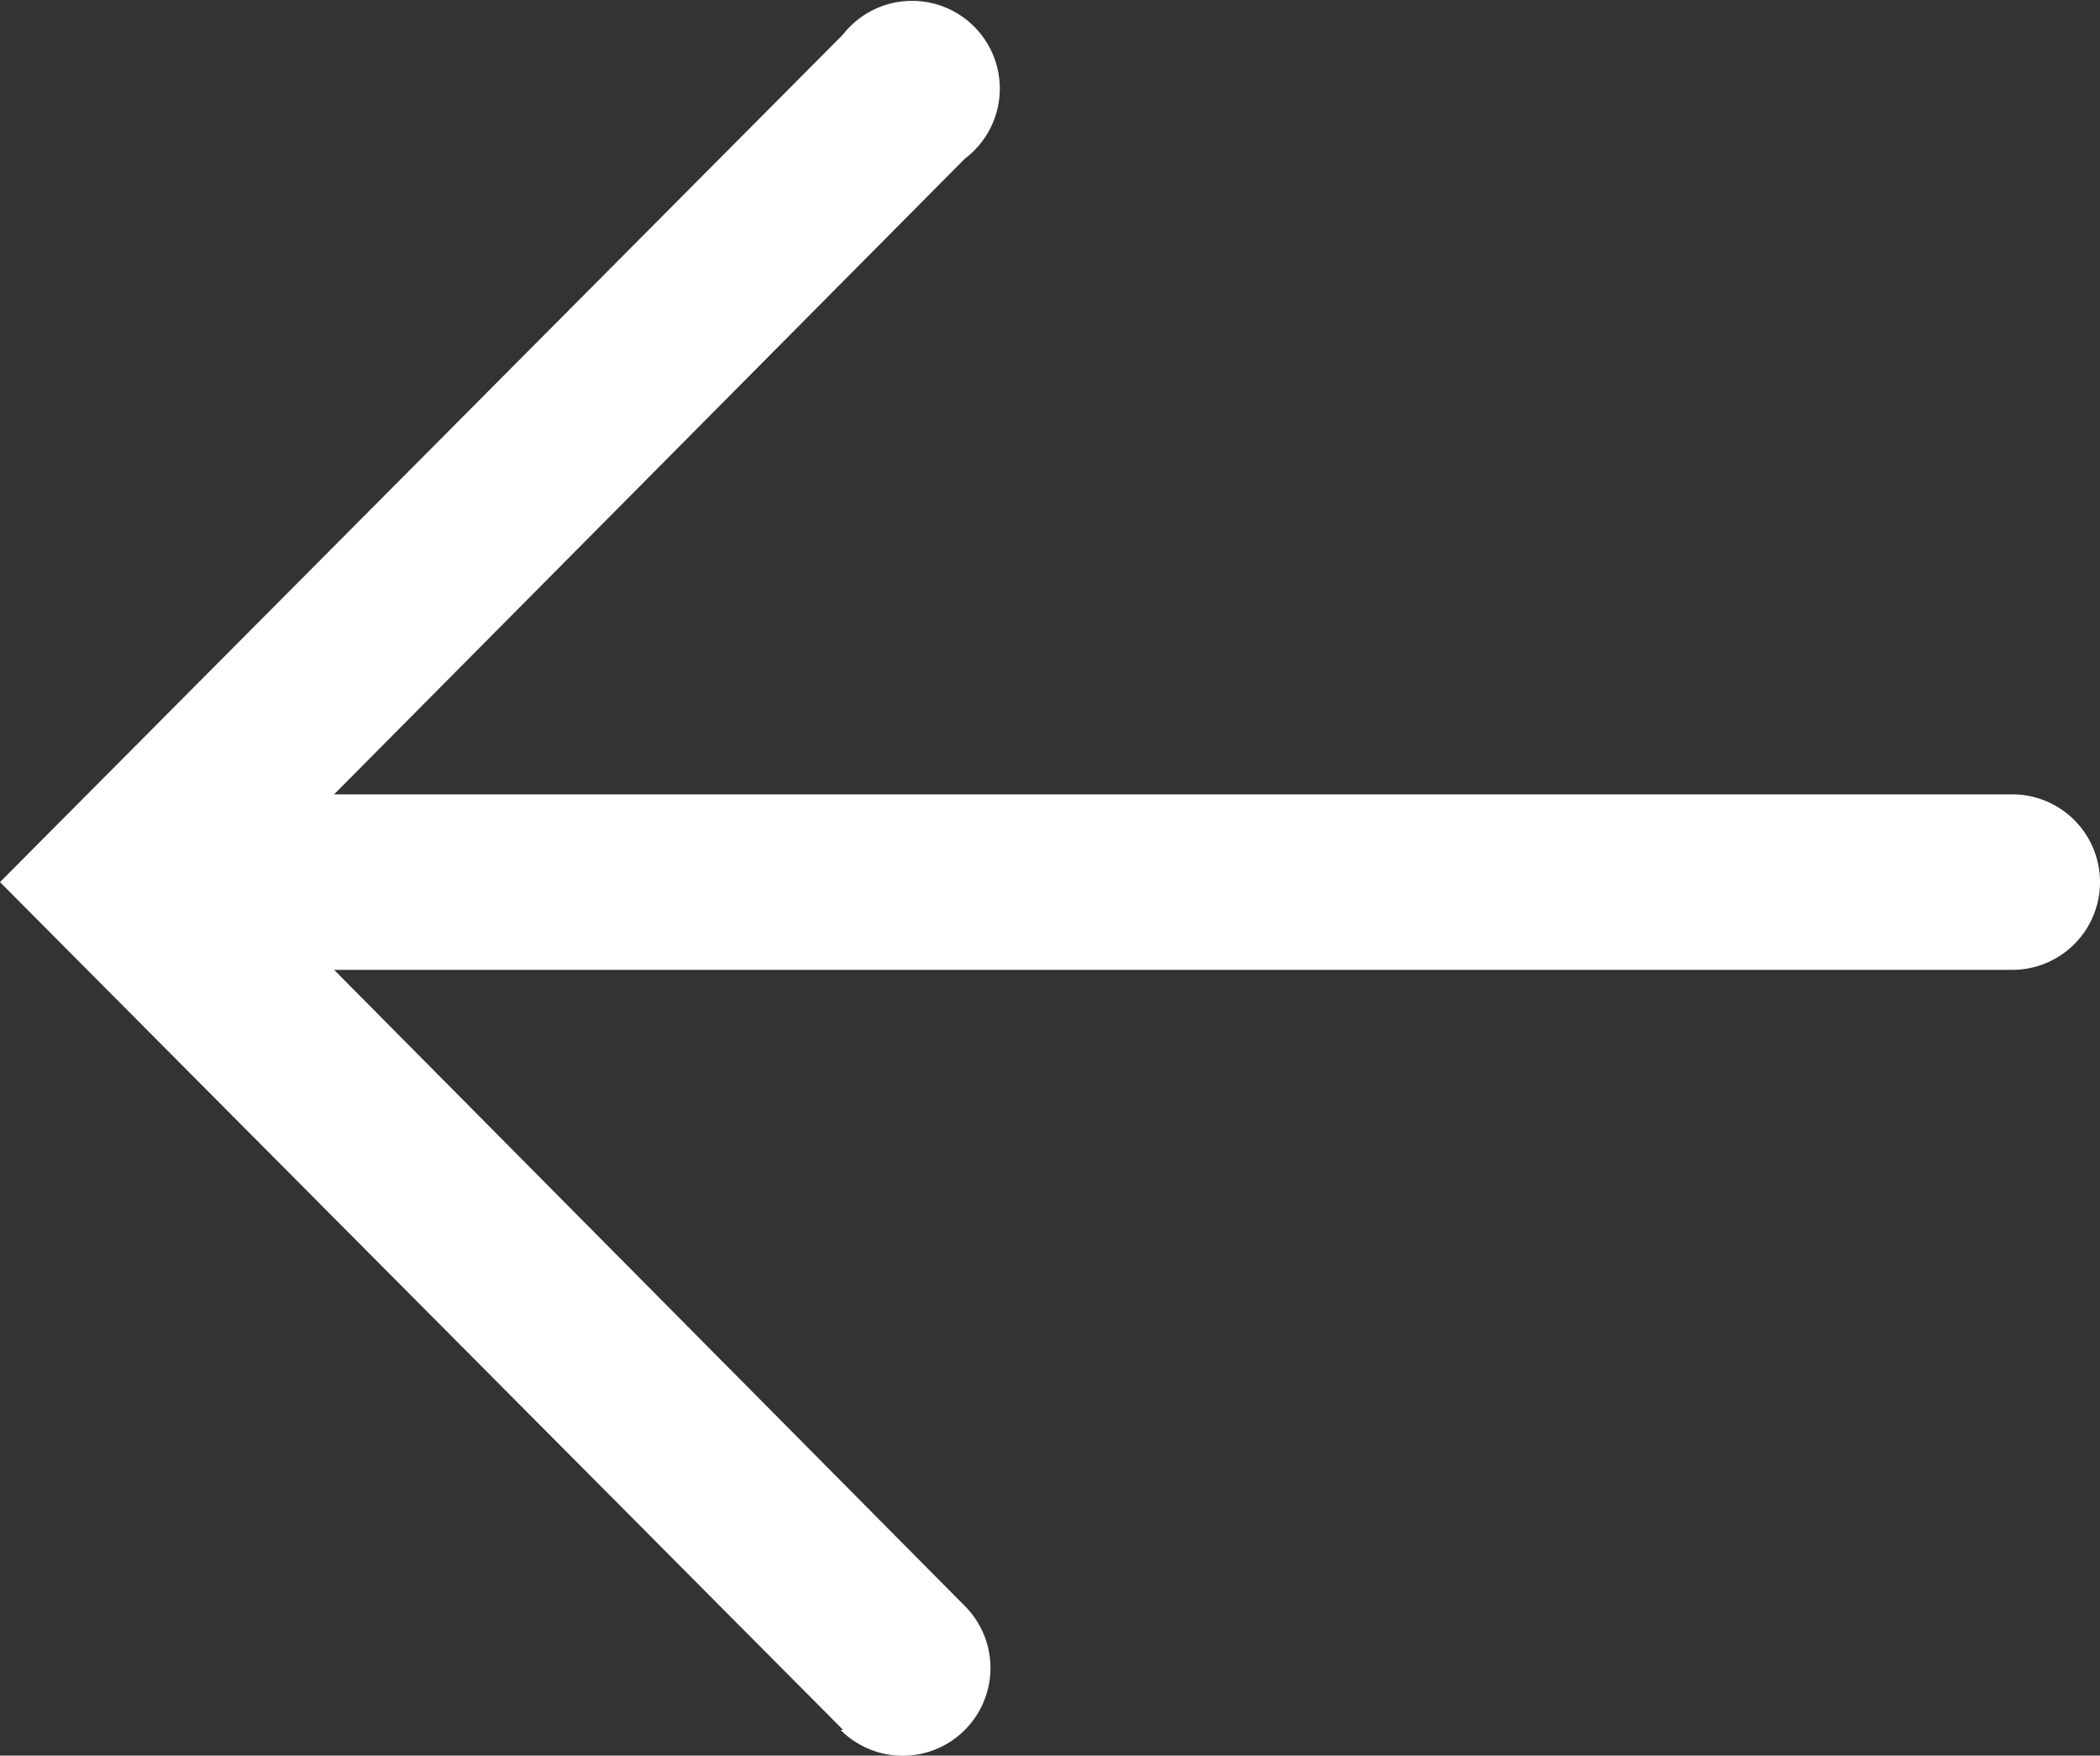 <svg xmlns="http://www.w3.org/2000/svg" width="22" height="18.388" viewBox="0 0 22 18.388">
  <rect x="0" y="0" width="22" height="18.388" fill="#333333" stroke="none"/>
  <g id="arrow-line" transform="translate(28.06 -7.946) rotate(90)">
    <path id="Path_36600" data-name="Path 36600" d="M18.117,13.169,9.239,22,.362,13.169a.919.919,0,1,1,1.3-1.277L8.32,18.5V.919a.919.919,0,0,1,1.838,0V18.5l6.662-6.607a.919.919,0,0,1,1.3,1.3Z" transform="translate(7.946 6.06)" fill="#fff"/>
  </g>
</svg>
